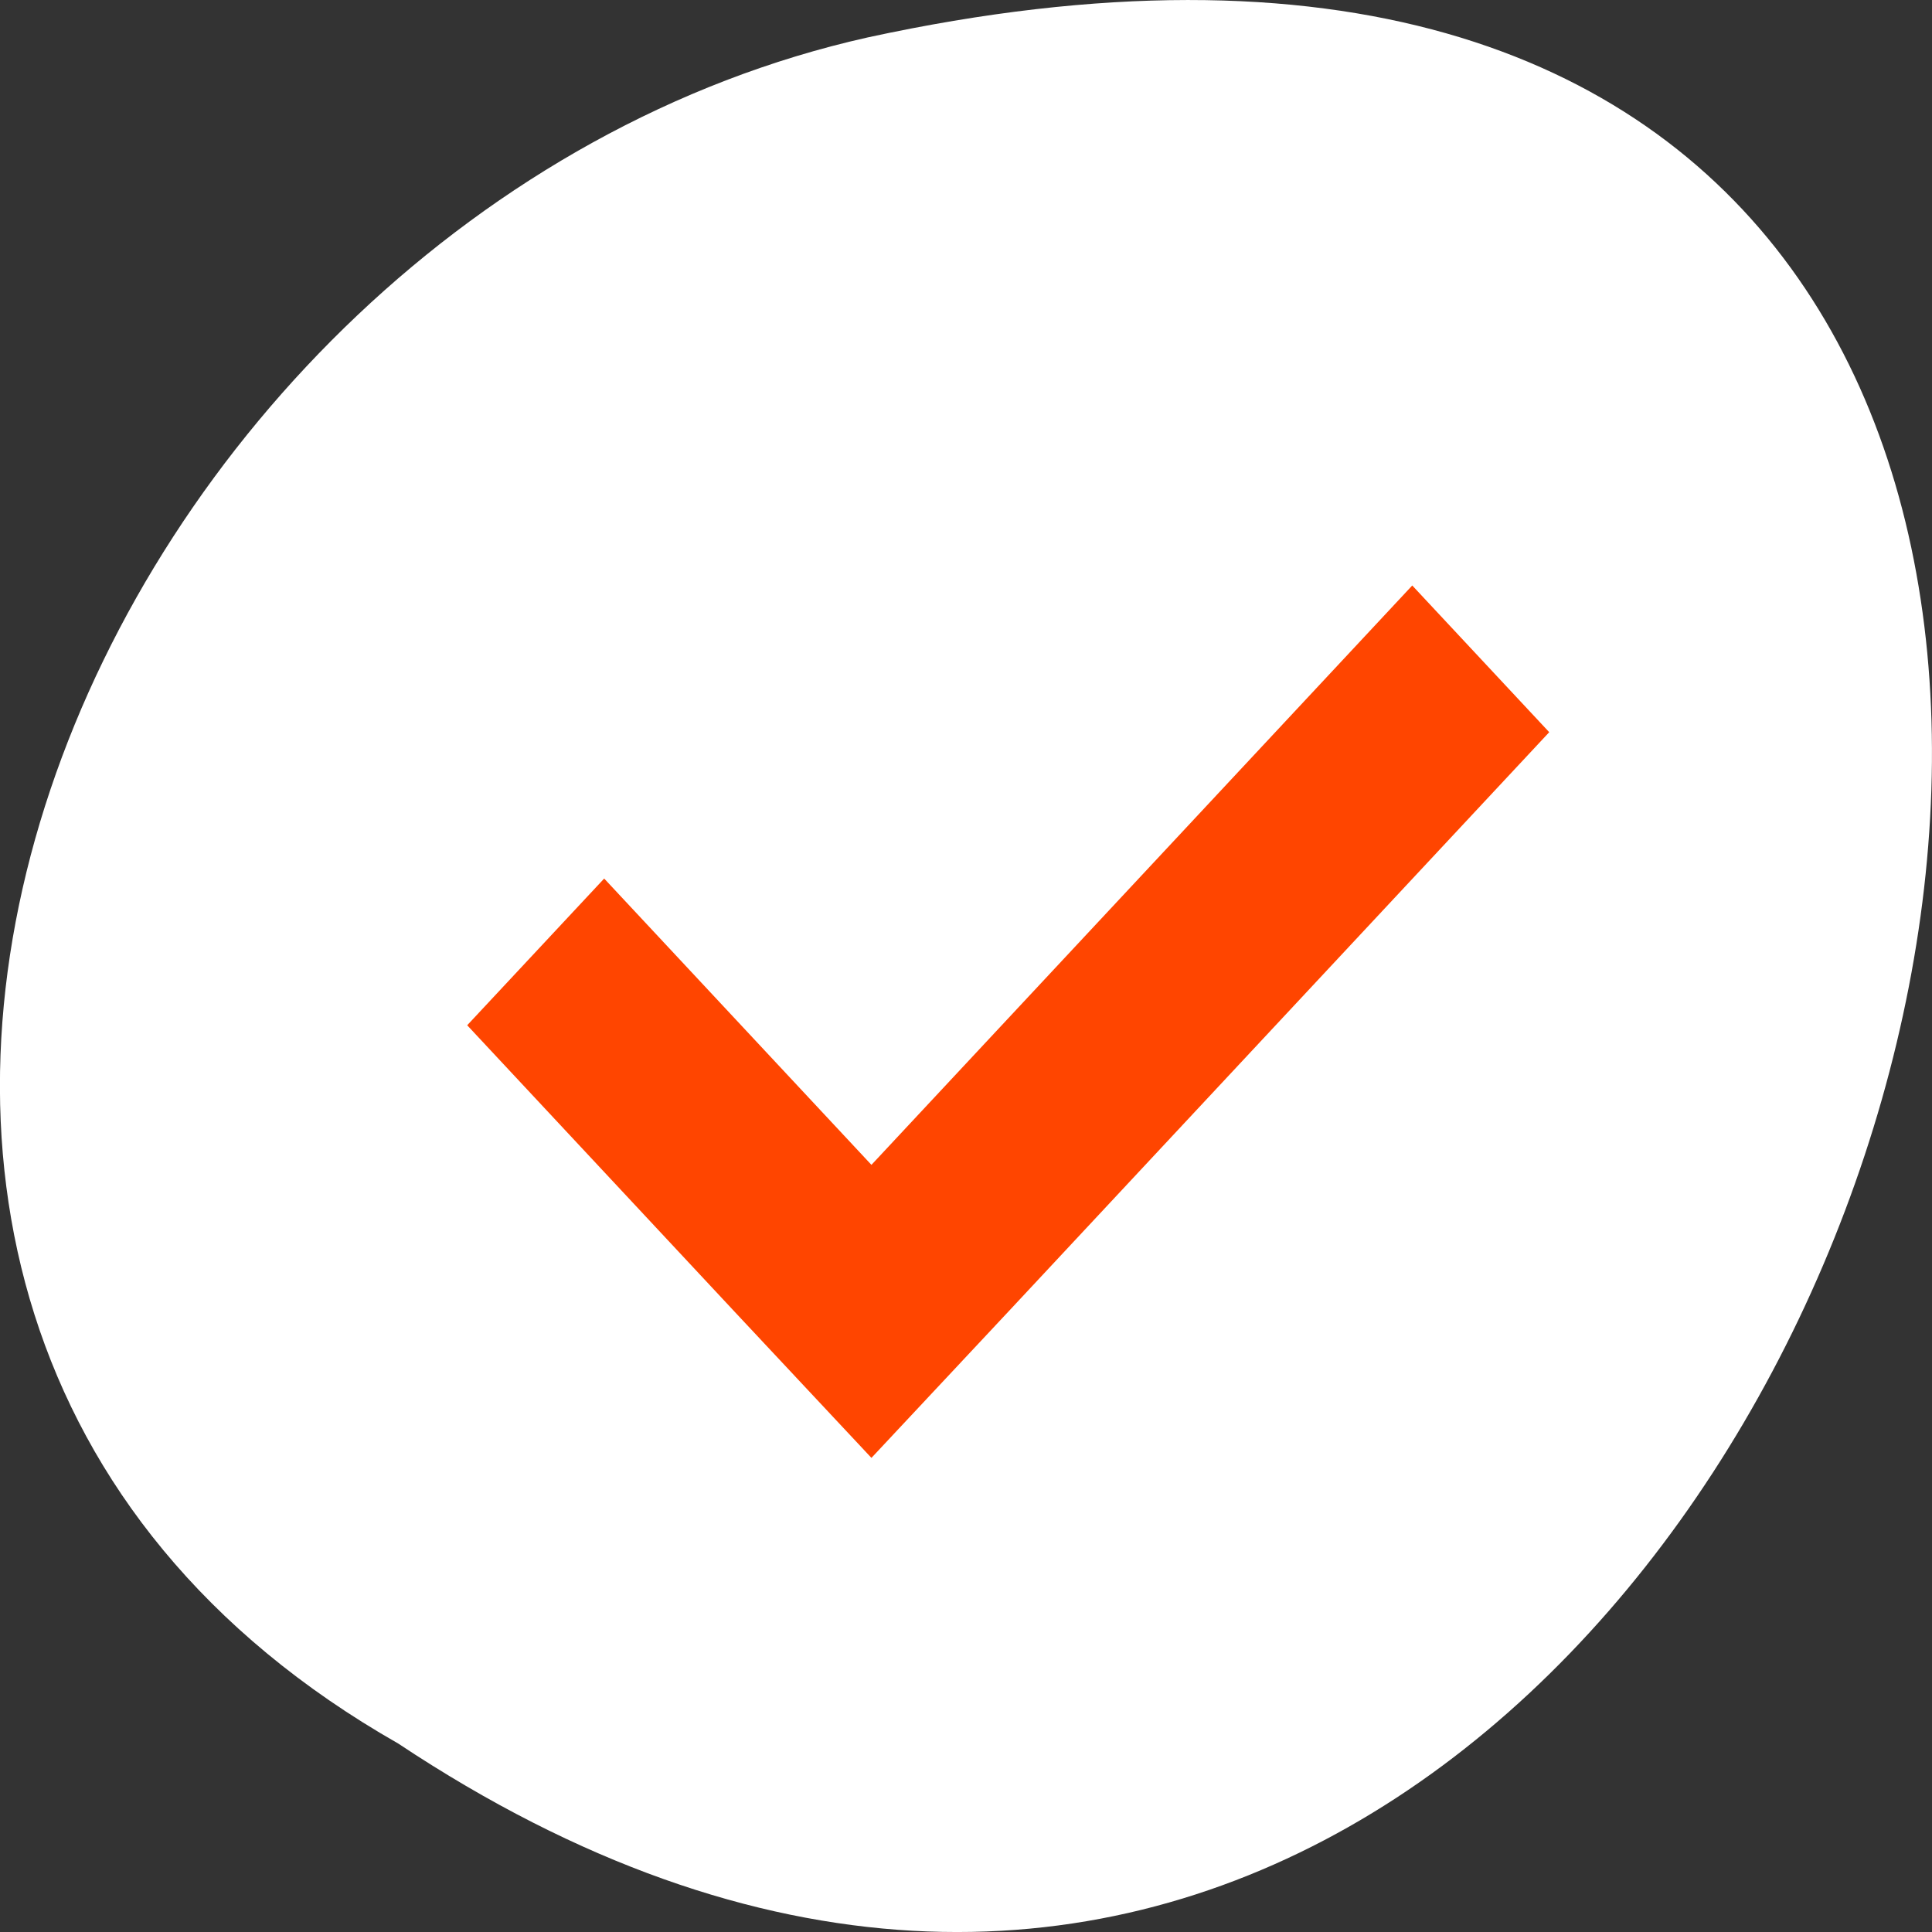 <svg xmlns="http://www.w3.org/2000/svg" viewBox="0 0 256 256"><rect x="0" y="0" width="256" height="256" fill="#333333" stroke="none"/><g transform="translate(0 -796.36)" style="color:#000"><path d="m -1374.42 1658.71 c 127.95 -192.46 -280.09 -311 -226.07 -62.2 23.02 102.82 167.39 165.22 226.07 62.2 z" transform="matrix(0 1 -1 0 1711.48 2401.81)" style="fill:#fff"/><path d="m 187.13 873.94 l -71.66 76.77 l -35.414 -37.938 l -18.15 19.44 l 35.414 37.938 l 18.15 19.387 l 18.15 -19.387 l 71.66 -76.77 l -18.15 -19.44 z" style="fill:#ff4500"/></g></svg>